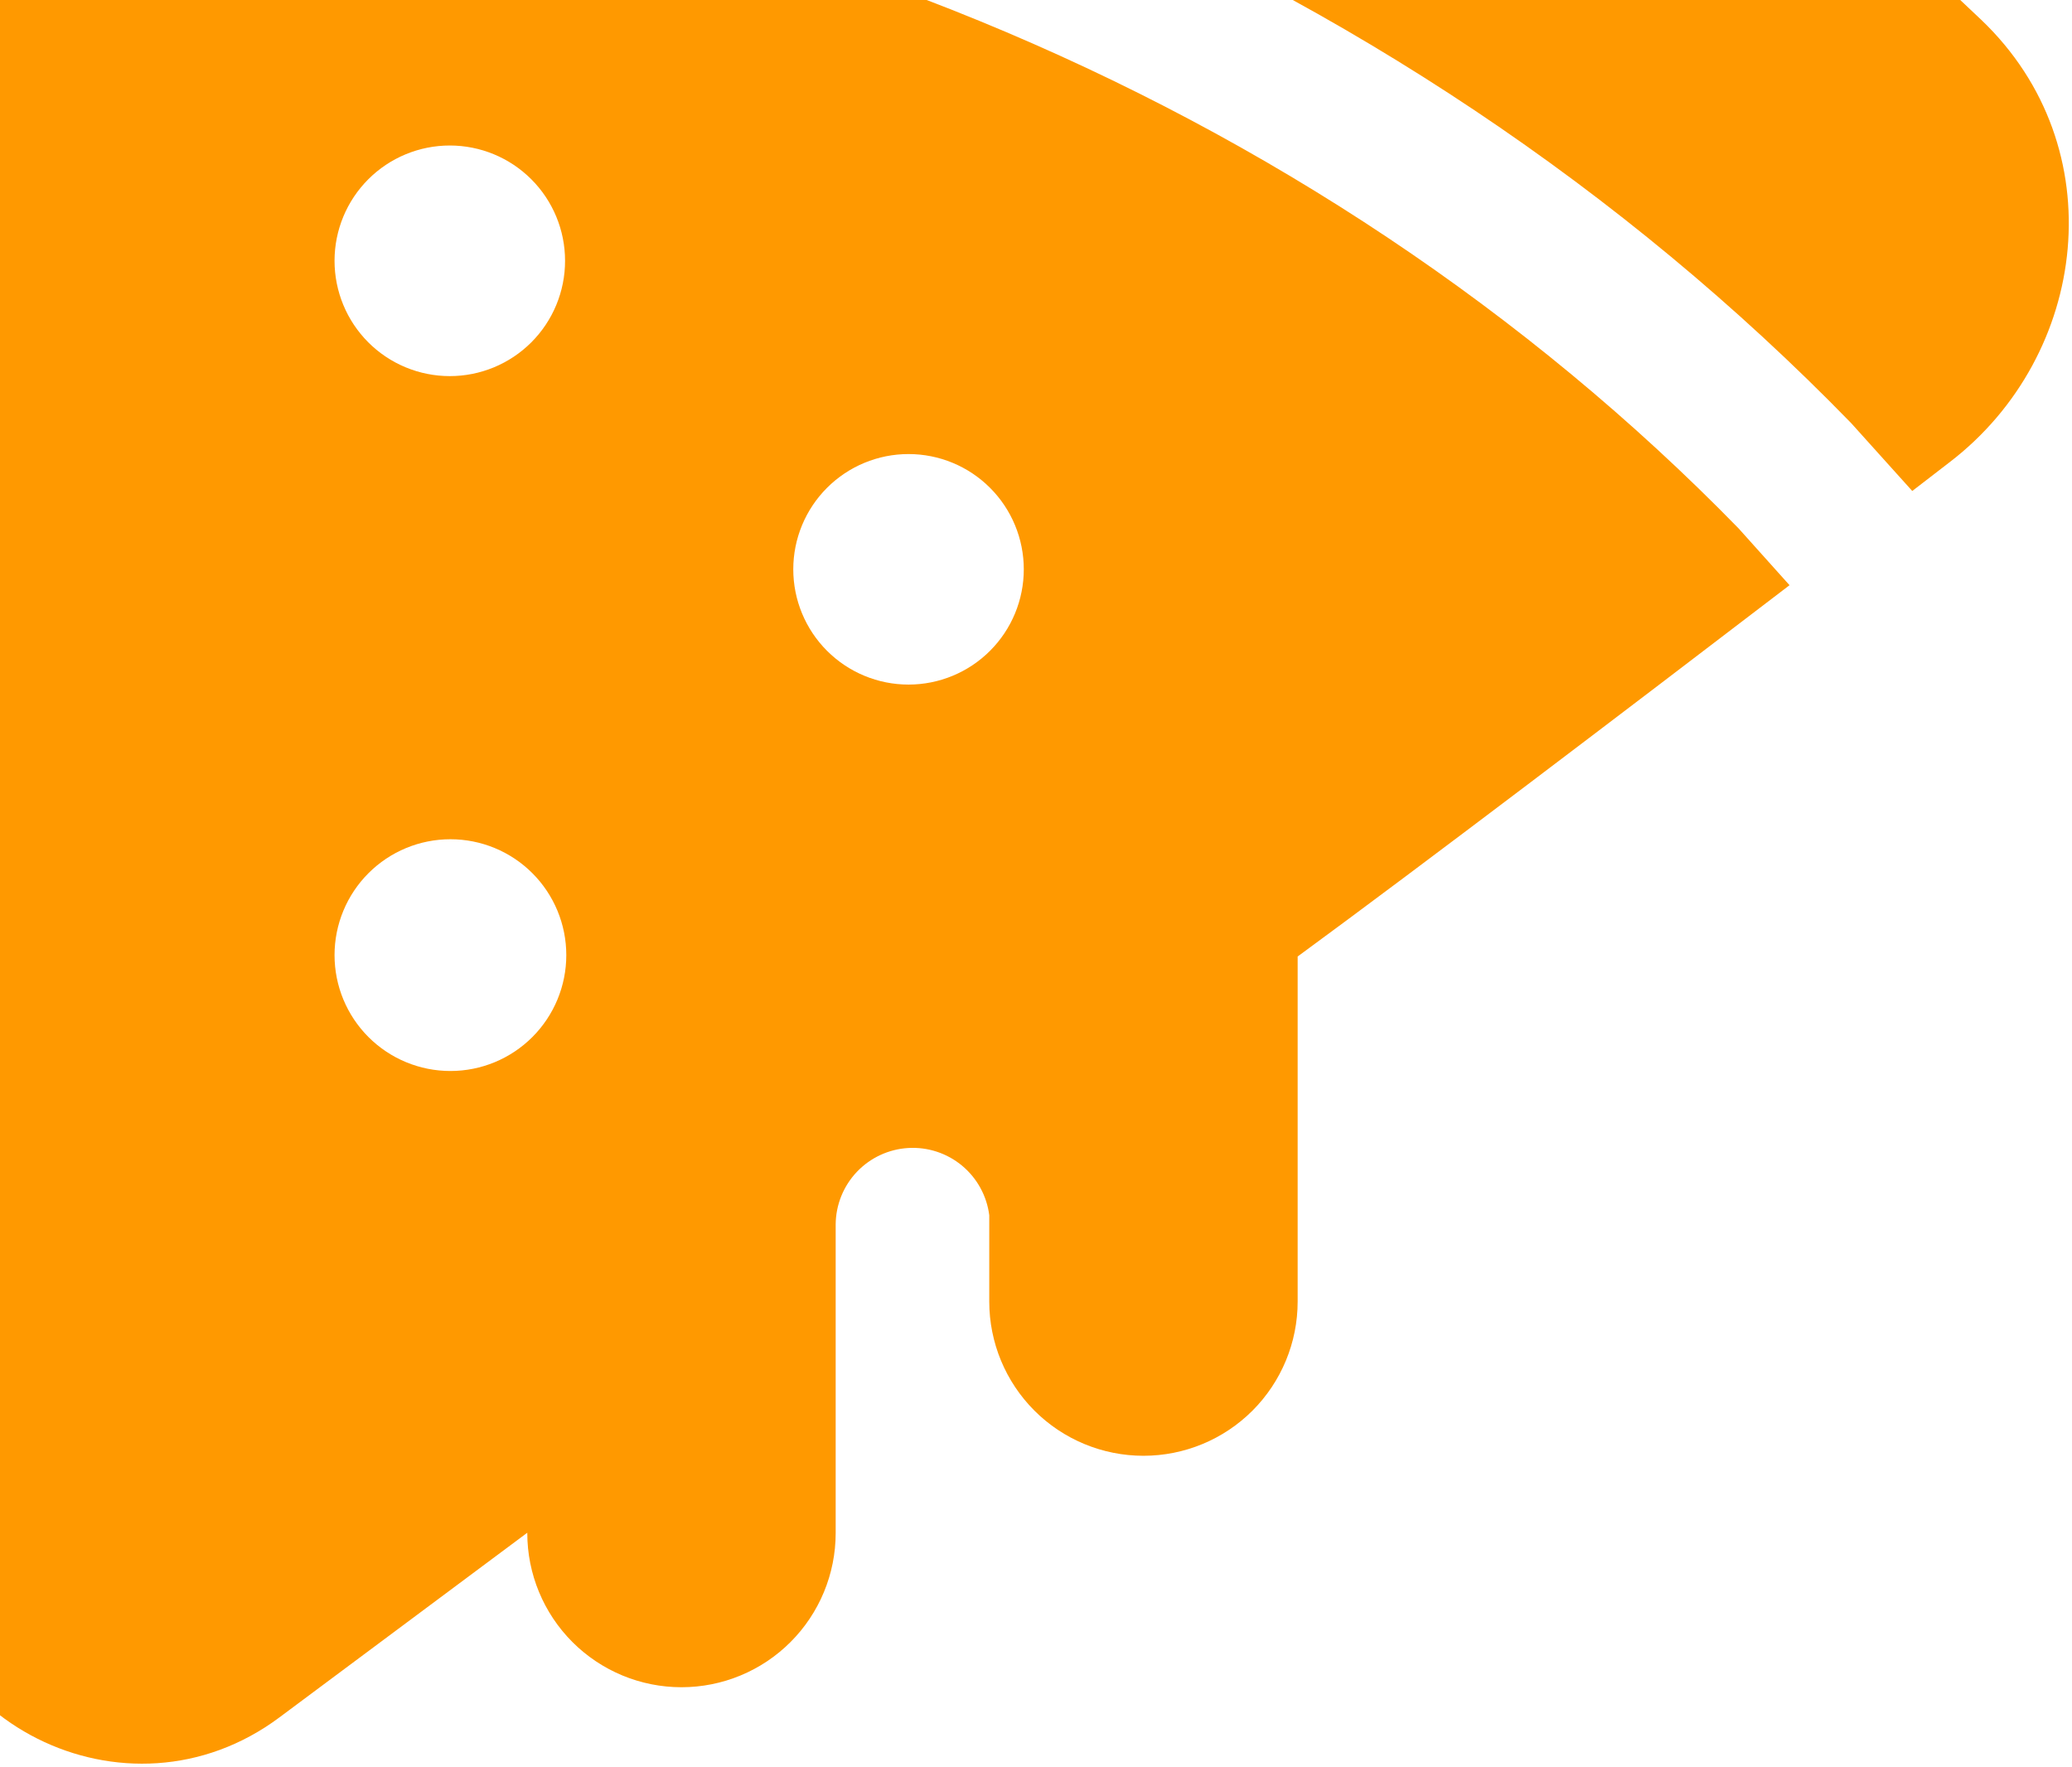 <svg width="129" height="110" viewBox="0 0 129 110" fill="none" xmlns="http://www.w3.org/2000/svg">
<path d="M-5.601 -25.025C-5.601 -35.537 2.991 -44.437 13.887 -43.765C56.579 -41.134 94.019 -26.773 123.347 1.231C131.67 9.17 130.028 22.139 121.398 28.763L119.055 30.568L115.244 26.335L115.177 26.267C86.991 -2.677 46.143 -19.669 2.761 -19.669H-5.601V-25.025ZM-5.601 -10.078V95.397C-5.601 107.224 7.897 114.002 17.391 106.927L32.828 95.426V95.445C32.828 97.991 33.84 100.433 35.64 102.233C37.44 104.034 39.882 105.045 42.428 105.045C44.974 105.045 47.416 104.034 49.216 102.233C51.017 100.433 52.028 97.991 52.028 95.445V76.226C52.038 75.009 52.51 73.841 53.348 72.958C54.187 72.076 55.329 71.545 56.544 71.473C57.759 71.401 58.956 71.793 59.893 72.57C60.83 73.348 61.437 74.452 61.59 75.659V81.035C61.59 83.582 62.601 86.023 64.402 87.824C66.202 89.624 68.644 90.635 71.19 90.635C73.736 90.635 76.178 89.624 77.978 87.824C79.778 86.023 80.79 83.582 80.79 81.035V59.551C88.71 53.743 100.815 44.536 111.414 36.434L108.236 32.891C81.942 5.935 43.647 -10.078 2.751 -10.078H-5.601ZM35.18 16.245C35.18 17.187 34.993 18.12 34.632 18.991C34.271 19.861 33.742 20.652 33.075 21.318C32.408 21.984 31.617 22.512 30.746 22.872C29.875 23.232 28.942 23.417 27.999 23.416C27.057 23.416 26.124 23.229 25.254 22.868C24.383 22.507 23.593 21.978 22.927 21.311C22.261 20.644 21.733 19.853 21.373 18.982C21.013 18.111 20.828 17.178 20.828 16.235C20.828 14.332 21.584 12.507 22.93 11.161C24.276 9.815 26.101 9.059 28.004 9.059C29.907 9.059 31.733 9.815 33.078 11.161C34.424 12.507 35.18 14.332 35.18 16.235V16.245ZM63.74 35.445C63.74 37.348 62.984 39.173 61.638 40.519C60.293 41.865 58.467 42.621 56.564 42.621C54.661 42.621 52.836 41.865 51.49 40.519C50.144 39.173 49.388 37.348 49.388 35.445C49.388 33.542 50.144 31.717 51.49 30.371C52.836 29.025 54.661 28.269 56.564 28.269C58.467 28.269 60.293 29.025 61.638 30.371C62.984 31.717 63.74 33.542 63.74 35.445ZM35.257 59.464C35.257 61.378 34.497 63.213 33.144 64.566C31.791 65.919 29.956 66.679 28.043 66.679C26.129 66.679 24.294 65.919 22.941 64.566C21.588 63.213 20.828 61.378 20.828 59.464C20.828 57.551 21.588 55.716 22.941 54.363C24.294 53.01 26.129 52.25 28.043 52.25C29.956 52.25 31.791 53.01 33.144 54.363C34.497 55.716 35.257 57.551 35.257 59.464Z" fill="#FF9900"/>
</svg>
